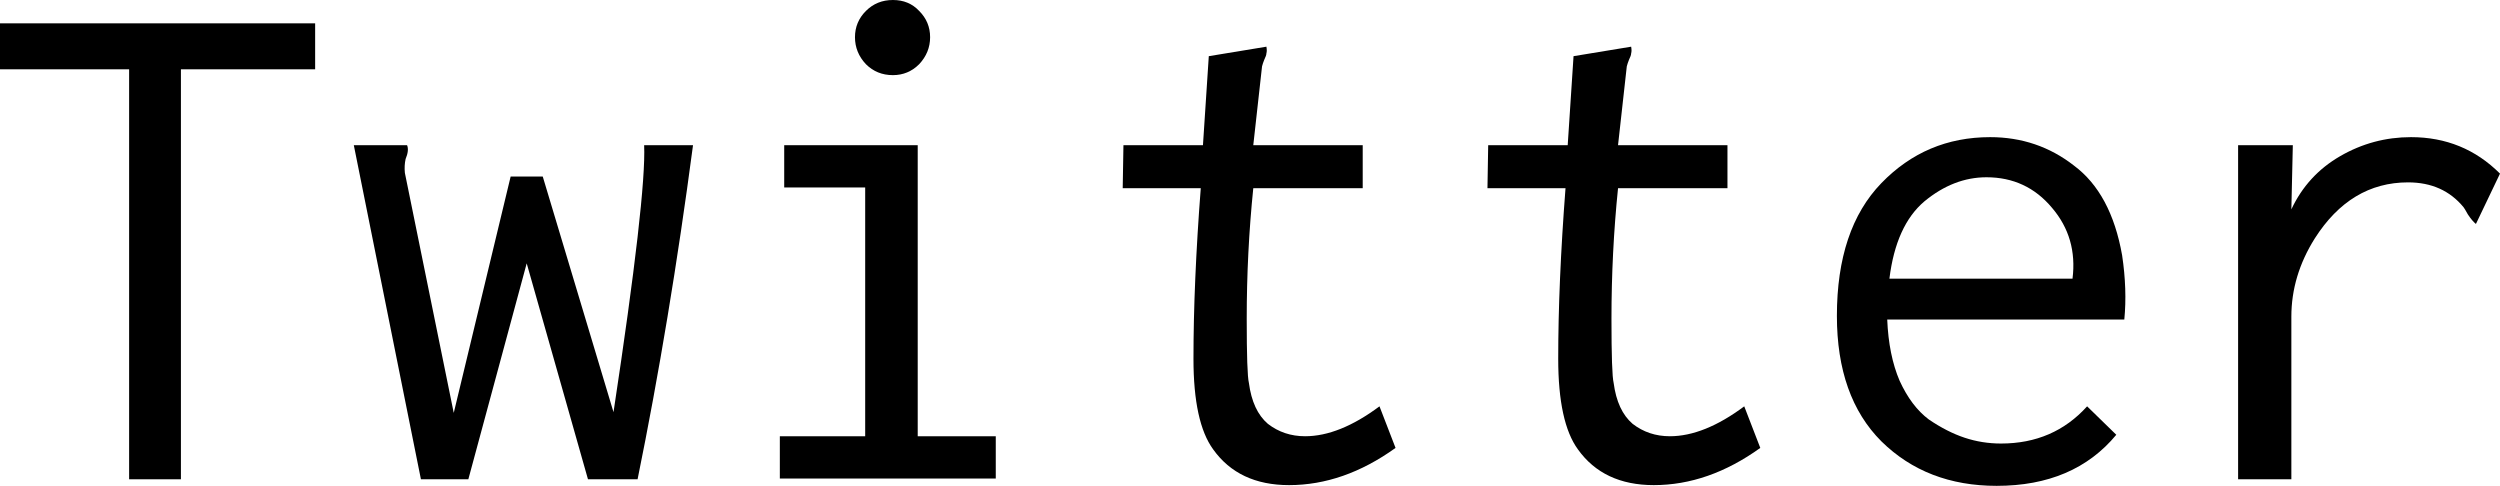 <?xml version="1.0" encoding="UTF-8" standalone="no"?>
<!-- Created with Inkscape (http://www.inkscape.org/) -->

<svg
   xmlns:dc="http://purl.org/dc/elements/1.1/"
   xmlns:cc="http://creativecommons.org/ns#"
   xmlns:rdf="http://www.w3.org/1999/02/22-rdf-syntax-ns#"
   xmlns:svg="http://www.w3.org/2000/svg"
   xmlns="http://www.w3.org/2000/svg"
   xmlns:sodipodi="http://sodipodi.sourceforge.net/DTD/sodipodi-0.dtd"
   xmlns:inkscape="http://www.inkscape.org/namespaces/inkscape"
   width="493.488"
   height="95.904"
   id="svg2"
   version="1.1"
   inkscape:version="0.48.4 r9939"
   sodipodi:docname="twitter.svgz">
  <defs
     id="defs4" />
  <sodipodi:namedview
     id="base"
     pagecolor="#55abee"
     bordercolor="#666666"
     borderopacity="1.0"
     inkscape:pageopacity="1"
     inkscape:pageshadow="2"
     inkscape:zoom="2.6444412"
     inkscape:cx="246.744"
     inkscape:cy="47.952"
     inkscape:document-units="px"
     inkscape:current-layer="layer1"
     showgrid="false"
     fit-margin-top="0"
     fit-margin-left="0"
     fit-margin-right="0"
     fit-margin-bottom="0"
     inkscape:snap-bbox="true"
     inkscape:snap-global="false"
     inkscape:window-width="1920"
     inkscape:window-height="1060"
     inkscape:window-x="0"
     inkscape:window-y="20"
     inkscape:window-maximized="0" />
  <g
     inkscape:label="def"
     inkscape:groupmode="layer"
     id="layer1"
     transform="translate(-16.074,-899.848)">
    <g
       transform="translate(0,796.362)"
       style="font-size:144px;font-style:normal;font-variant:normal;font-weight:normal;font-stretch:normal;text-align:start;line-height:125%;letter-spacing:0px;word-spacing:0px;writing-mode:lr-tb;text-anchor:start;fill:#000000;fill-opacity:1;stroke:none;font-family:Ricty;-inkscape-font-specification:Ricty"
       id="text3765">
      <path
         d="m 16.074,108.094 62.208,0 0,9.072 -26.496,0 0,80.928 -10.224,0 0,-80.928 -25.488,0 0,-9.072"
         style=""
         id="path3770" />
      <path
         d="m 85.914,132.142 10.512,0 c 0.288,0.672 0.192,1.584 -0.288,2.736 -0.192,0.864 -0.24,1.776 -0.144,2.736 l 9.648,47.376 11.232,-46.656 6.336,0 13.968,46.512 c 4.32,-28.512 6.336,-46.08 6.048,-52.704 l 9.648,0 c -3.072,23.232 -6.72,45.216 -10.944,65.952 l -9.792,0 -12.096,-42.624 -11.52,42.624 -9.36,0 -13.248,-65.952"
         style=""
         id="path3772" />
      <path
         d="m 187.002,105.646 c 1.44,-1.44 3.216,-2.16 5.328,-2.16 2.112,1e-4 3.84,0.72 5.184,2.16 1.44,1.44 2.16,3.168 2.16,5.184 -5e-5,2.016 -0.72,3.792 -2.16,5.328 -1.44,1.44 -3.168,2.16 -5.184,2.16 -2.112,8e-5 -3.888,-0.72 -5.328,-2.16 -1.44,-1.536 -2.16,-3.312 -2.16,-5.328 -3e-5,-2.016 0.72,-3.744 2.16,-5.184 m -16.128,26.496 26.352,0 0,57.456 15.408,0 0,8.352 -42.624,0 0,-8.352 16.848,0 0,-49.104 -15.984,0 0,-8.352"
         style=""
         id="path3774" />
      <path
         d="m 254.682,114.574 11.376,-1.872 c 0.096,0.576 0.096,1.008 0,1.296 -4e-5,0.288 -0.144,0.72 -0.432,1.296 -0.192,0.48 -0.336,0.912 -0.432,1.296 l -1.728,15.552 21.6,0 0,8.496 -21.6,0 c -0.864,8.448 -1.296,17.04 -1.296,25.776 -4e-5,7.296 0.144,11.52 0.432,12.672 0.48,3.648 1.728,6.336 3.744,8.064 2.112,1.632 4.56,2.448 7.344,2.448 4.512,1e-5 9.408,-1.968 14.688,-5.904 l 3.168,8.208 c -6.816,4.896 -13.824,7.344 -21.024,7.344 -6.624,0 -11.616,-2.352 -14.976,-7.056 -2.592,-3.552 -3.888,-9.504 -3.888,-17.856 -3e-5,-9.984 0.48,-21.216 1.44,-33.696 l -15.408,0 0.144,-8.496 15.696,0 1.152,-17.568"
         style=""
         id="path3776" />
      <path
         d="m 326.682,114.574 11.376,-1.872 c 0.096,0.576 0.096,1.008 0,1.296 -4e-5,0.288 -0.144,0.72 -0.432,1.296 -0.192,0.48 -0.336,0.912 -0.432,1.296 l -1.728,15.552 21.6,0 0,8.496 -21.6,0 c -0.864,8.448 -1.296,17.04 -1.296,25.776 -4e-5,7.296 0.144,11.52 0.432,12.672 0.48,3.648 1.728,6.336 3.744,8.064 2.112,1.632 4.56,2.448 7.344,2.448 4.512,1e-5 9.408,-1.968 14.688,-5.904 l 3.168,8.208 c -6.816,4.896 -13.824,7.344 -21.024,7.344 -6.624,0 -11.616,-2.352 -14.976,-7.056 -2.592,-3.552 -3.888,-9.504 -3.888,-17.856 -3e-5,-9.984 0.48,-21.216 1.44,-33.696 l -15.408,0 0.144,-8.496 15.696,0 1.152,-17.568"
         style=""
         id="path3778" />
      <path
         d="m 389.034,158.494 36.144,0 c 0.672,-5.376 -0.672,-10.032 -4.032,-13.968 -3.36,-4.032 -7.68,-6.048 -12.96,-6.048 -4.32,6e-5 -8.4,1.584 -12.24,4.752 -3.744,3.168 -6.048,8.256 -6.912,15.264 m 19.872,-27.936 c 6.24,7e-5 11.76,1.872 16.56,5.616 4.896,3.648 8.064,9.552 9.504,17.712 0.672,4.512 0.816,8.736 0.432,12.672 l -46.8,0 c 0.192,4.704 1.008,8.736 2.448,12.096 1.536,3.36 3.456,5.904 5.76,7.632 2.4,1.632 4.752,2.832 7.056,3.6 2.304,0.768 4.704,1.152 7.2,1.152 6.912,1e-5 12.576,-2.448 16.992,-7.344 l 5.76,5.616 c -5.568,6.72 -13.44,10.08 -23.616,10.08 -9.216,0 -16.8,-2.928 -22.752,-8.784 -5.856,-5.856 -8.784,-14.112 -8.784,-24.768 -10e-6,-11.424 2.928,-20.16 8.784,-26.208 5.856,-6.048 13.008,-9.072 21.456,-9.072"
         style=""
         id="path3780" />
      <path
         d="m 457.866,132.142 10.8,0 -0.288,12.672 c 2.112,-4.512 5.328,-8.016 9.648,-10.512 4.32,-2.496 8.976,-3.744 13.968,-3.744 6.912,7e-5 12.768,2.4 17.568,7.2 l -4.752,9.936 c -0.48,-0.384 -1.008,-1.008 -1.584,-1.872 -0.48,-0.864 -0.768,-1.344 -0.864,-1.44 -2.688,-3.264 -6.336,-4.896 -10.944,-4.896 -7.584,6e-5 -13.728,3.696 -18.432,11.088 -3.072,4.896 -4.608,10.032 -4.608,15.408 l 0,32.112 -10.512,0 0,-65.952"
         style=""
         id="path3782" />
    </g>
  </g>
</svg>
